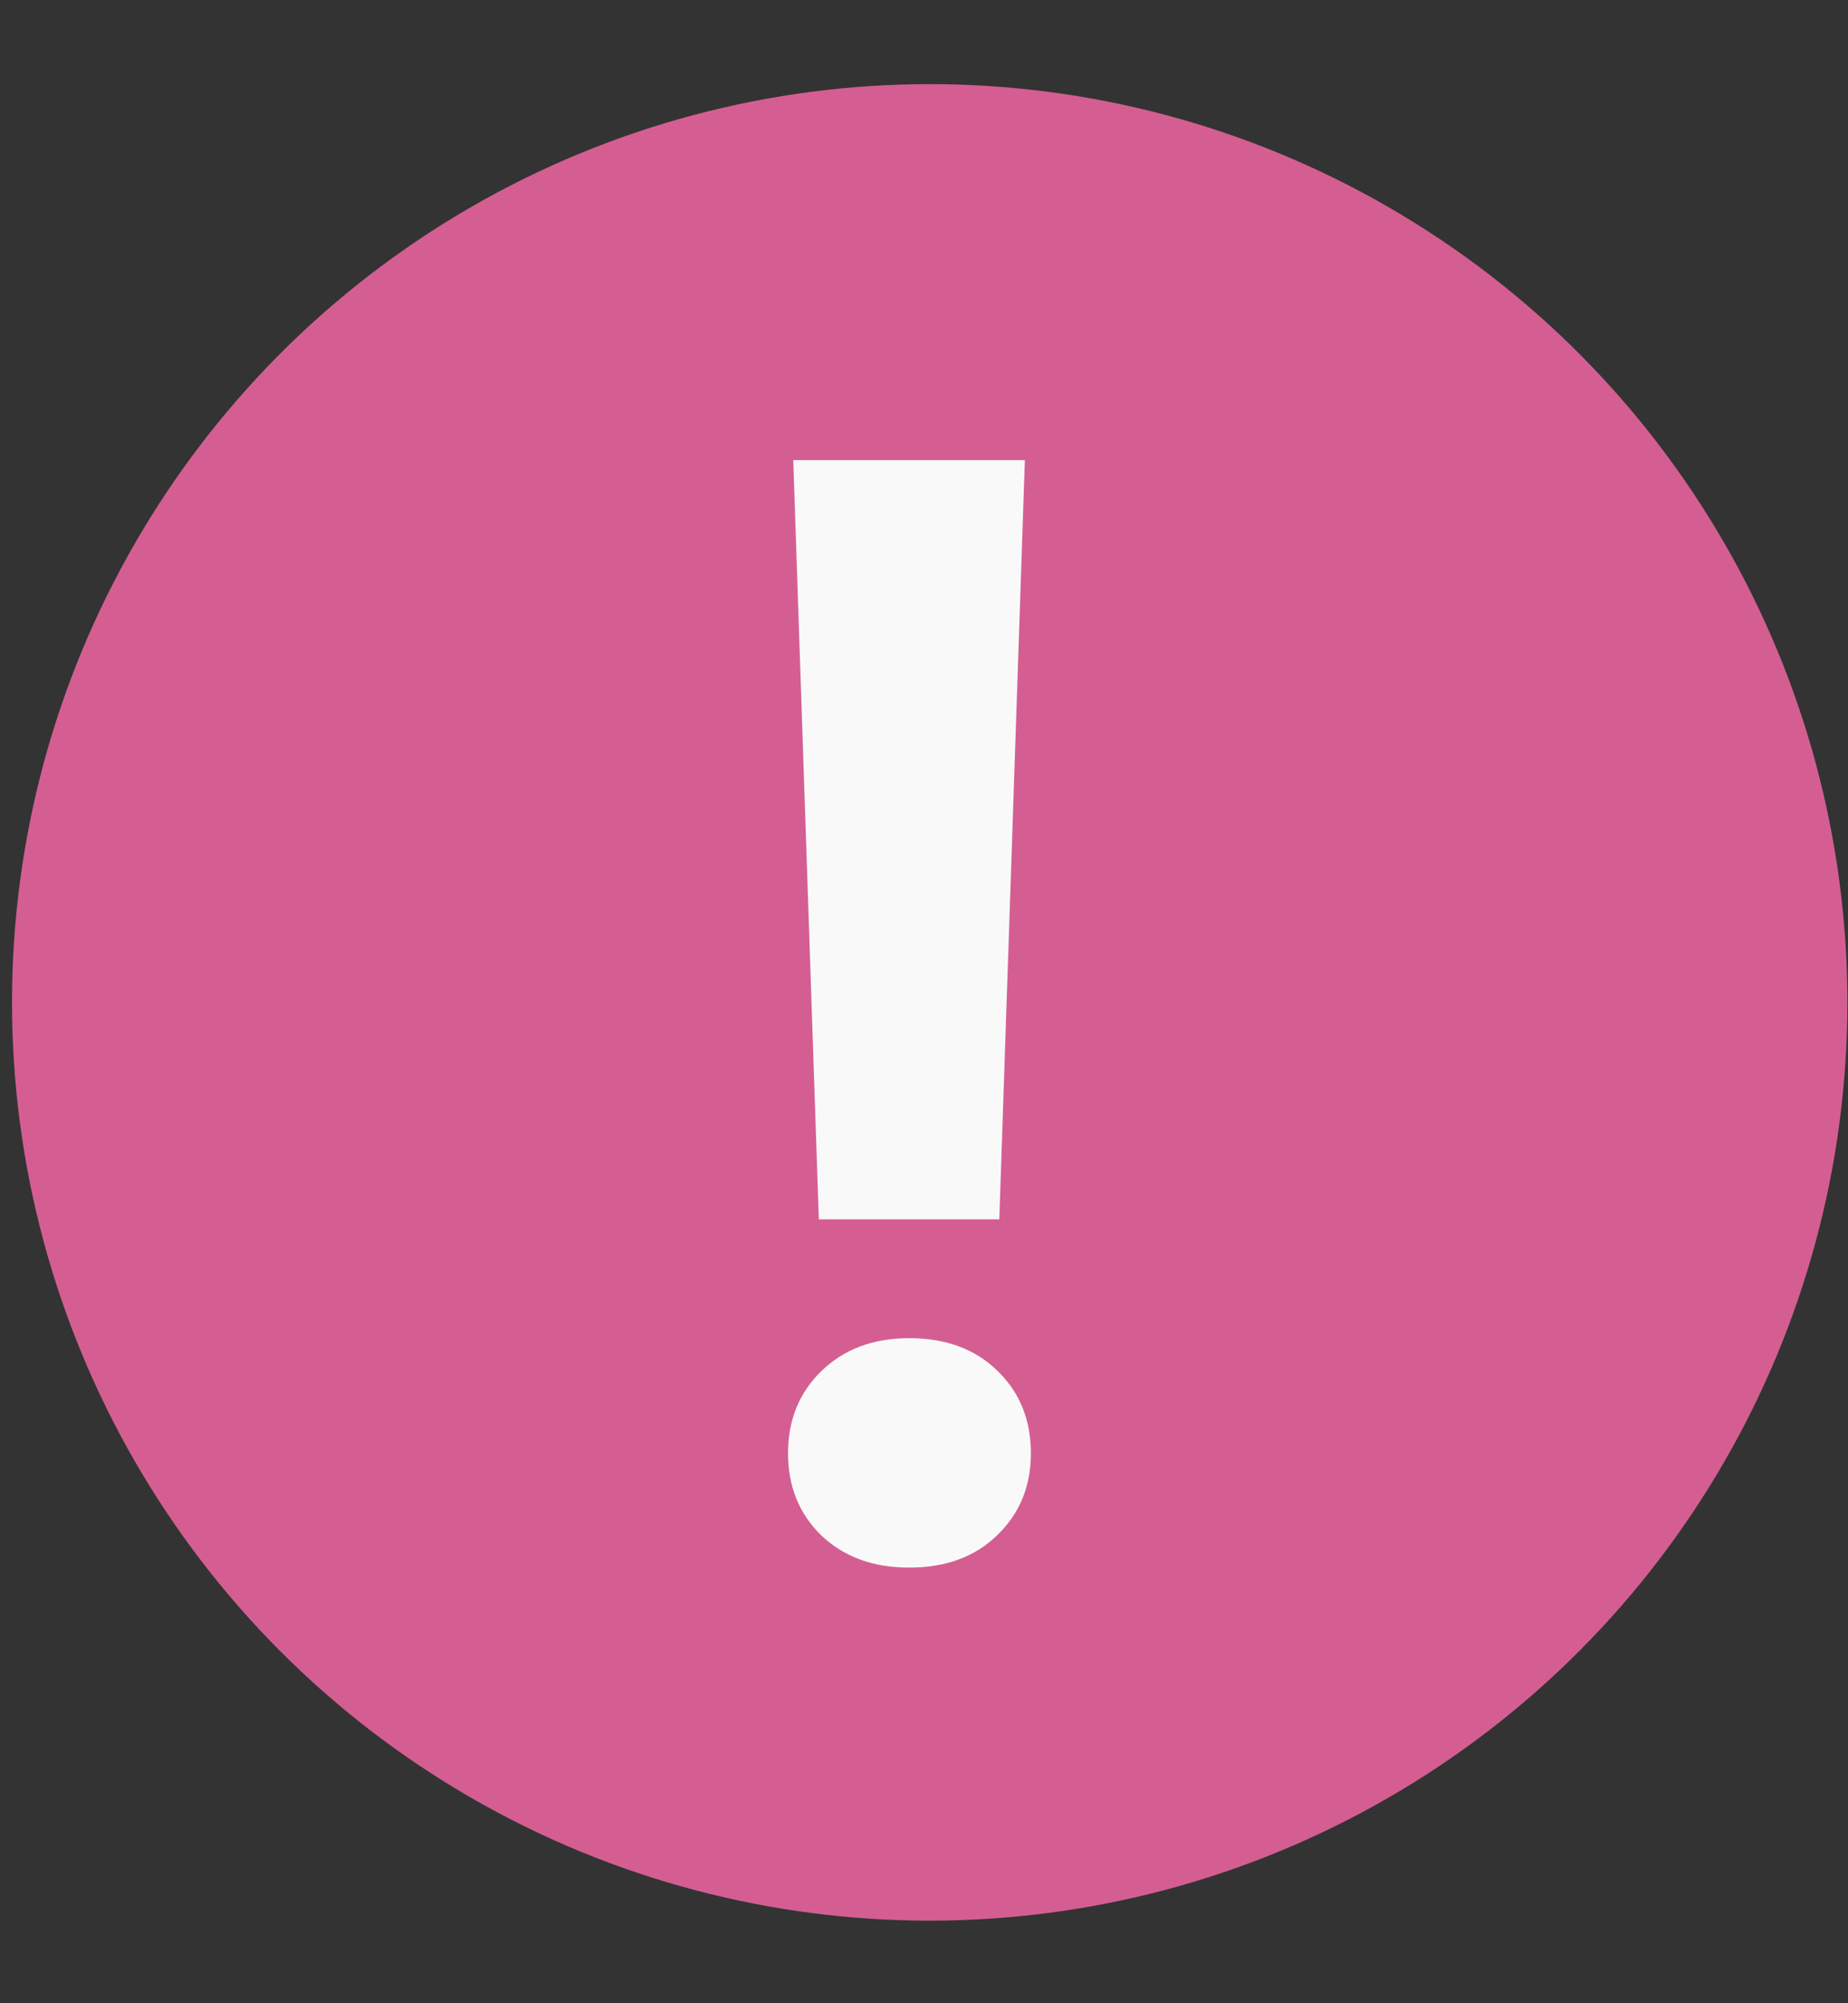 <svg width="12" height="13" viewBox="0 0 12 13" fill="none" xmlns="http://www.w3.org/2000/svg">
<rect x="0" y="0" width="12" height="13" fill="#333333" stroke="none"/>
<circle cx="6.037" cy="6.505" r="5.959" fill="#D45E92"/>
<path d="M6.489 7.913H5.317L5.151 2.986H6.655L6.489 7.913ZM5.903 8.684C6.141 8.684 6.331 8.754 6.475 8.894C6.621 9.034 6.694 9.213 6.694 9.431C6.694 9.646 6.621 9.823 6.475 9.963C6.331 10.103 6.141 10.173 5.903 10.173C5.669 10.173 5.479 10.103 5.332 9.963C5.189 9.823 5.117 9.646 5.117 9.431C5.117 9.216 5.189 9.039 5.332 8.899C5.479 8.756 5.669 8.684 5.903 8.684Z" fill="#F9F9F9"/>
</svg>
